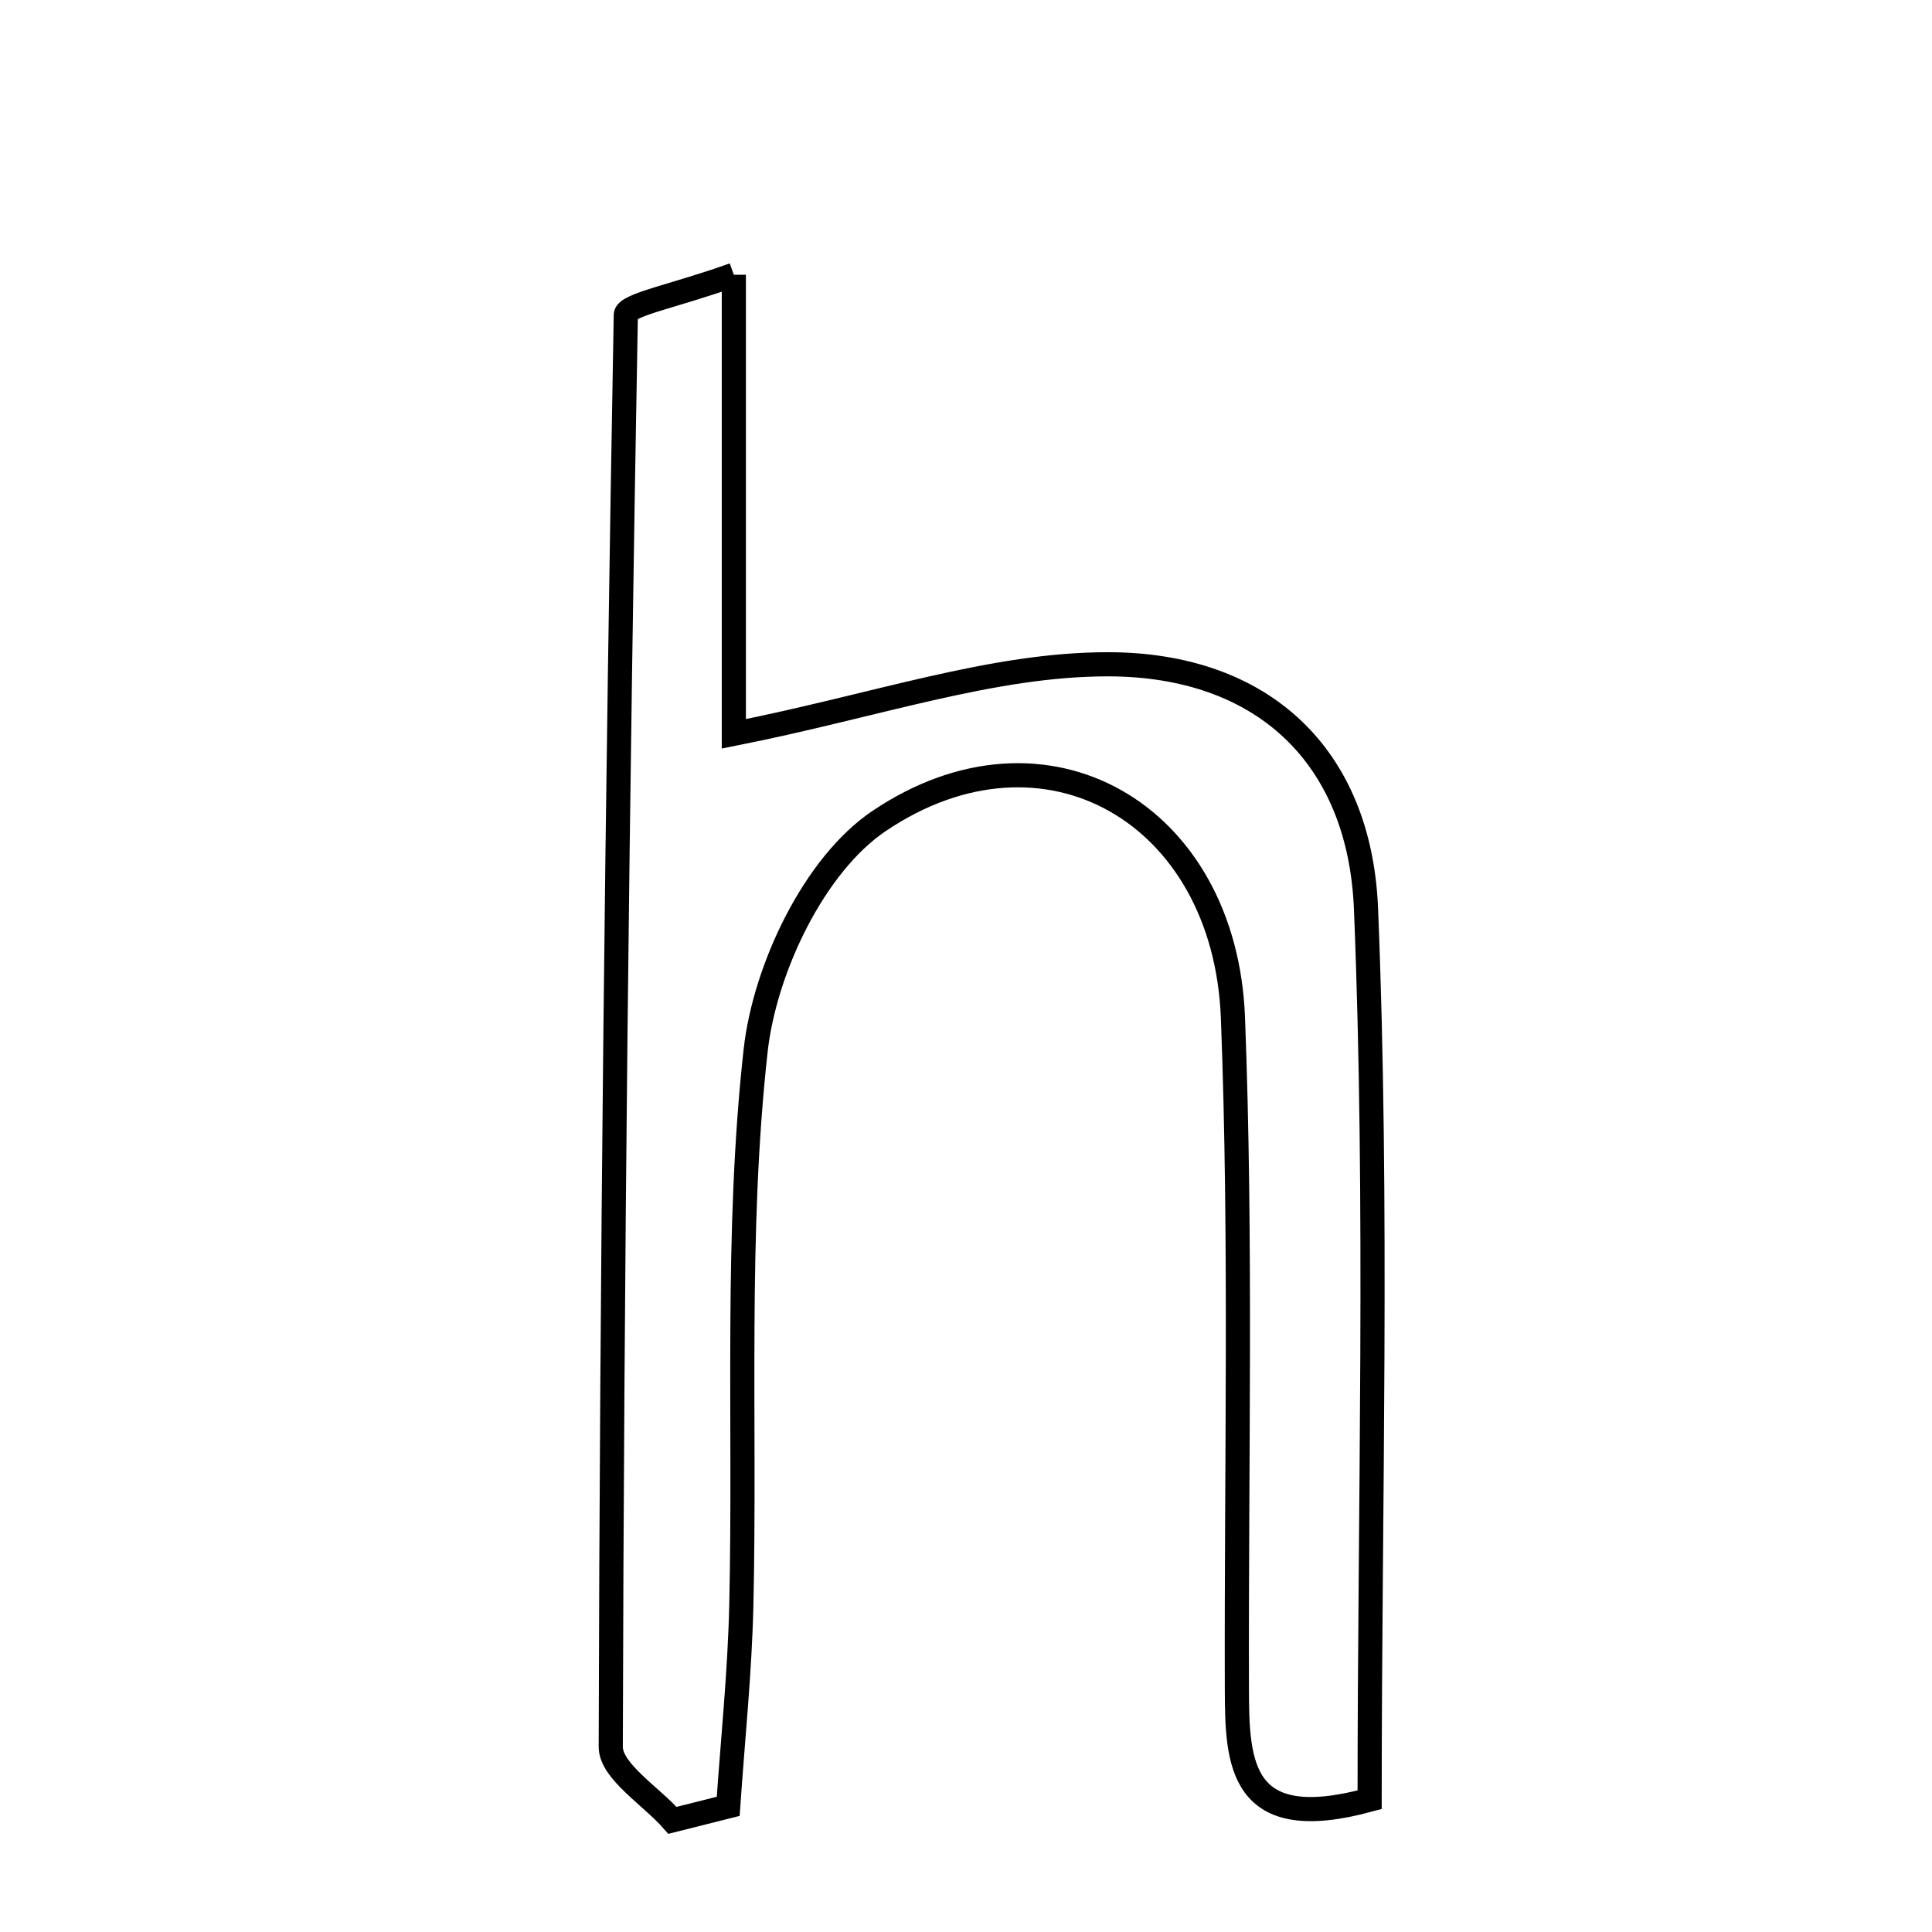 <svg xmlns="http://www.w3.org/2000/svg" viewBox="0.0 0.0 24.0 24.0" height="200px" width="200px"><path fill="none" stroke="black" stroke-width=".3" stroke-opacity="1.0"  filling="0" d="M9.116 3.413 C9.116 5.514 9.116 7.366 9.116 9.116 C10.886 8.765 12.328 8.25 13.769 8.252 C15.676 8.255 16.891 9.381 16.969 11.289 C17.12 14.999 17.014 18.72 17.014 22.357 C15.403 22.797 15.367 21.91 15.365 20.984 C15.357 18.202 15.423 15.419 15.316 12.642 C15.218 10.102 12.983 8.808 10.92 10.199 C10.114 10.742 9.5 12.034 9.387 13.049 C9.134 15.325 9.261 17.642 9.209 19.942 C9.19 20.775 9.103 21.606 9.046 22.439 C8.816 22.497 8.585 22.555 8.354 22.613 C8.087 22.309 7.587 22.003 7.587 21.7 C7.601 15.769 7.667 9.84 7.774 3.911 C7.776 3.786 8.393 3.673 9.116 3.413"></path></svg>
